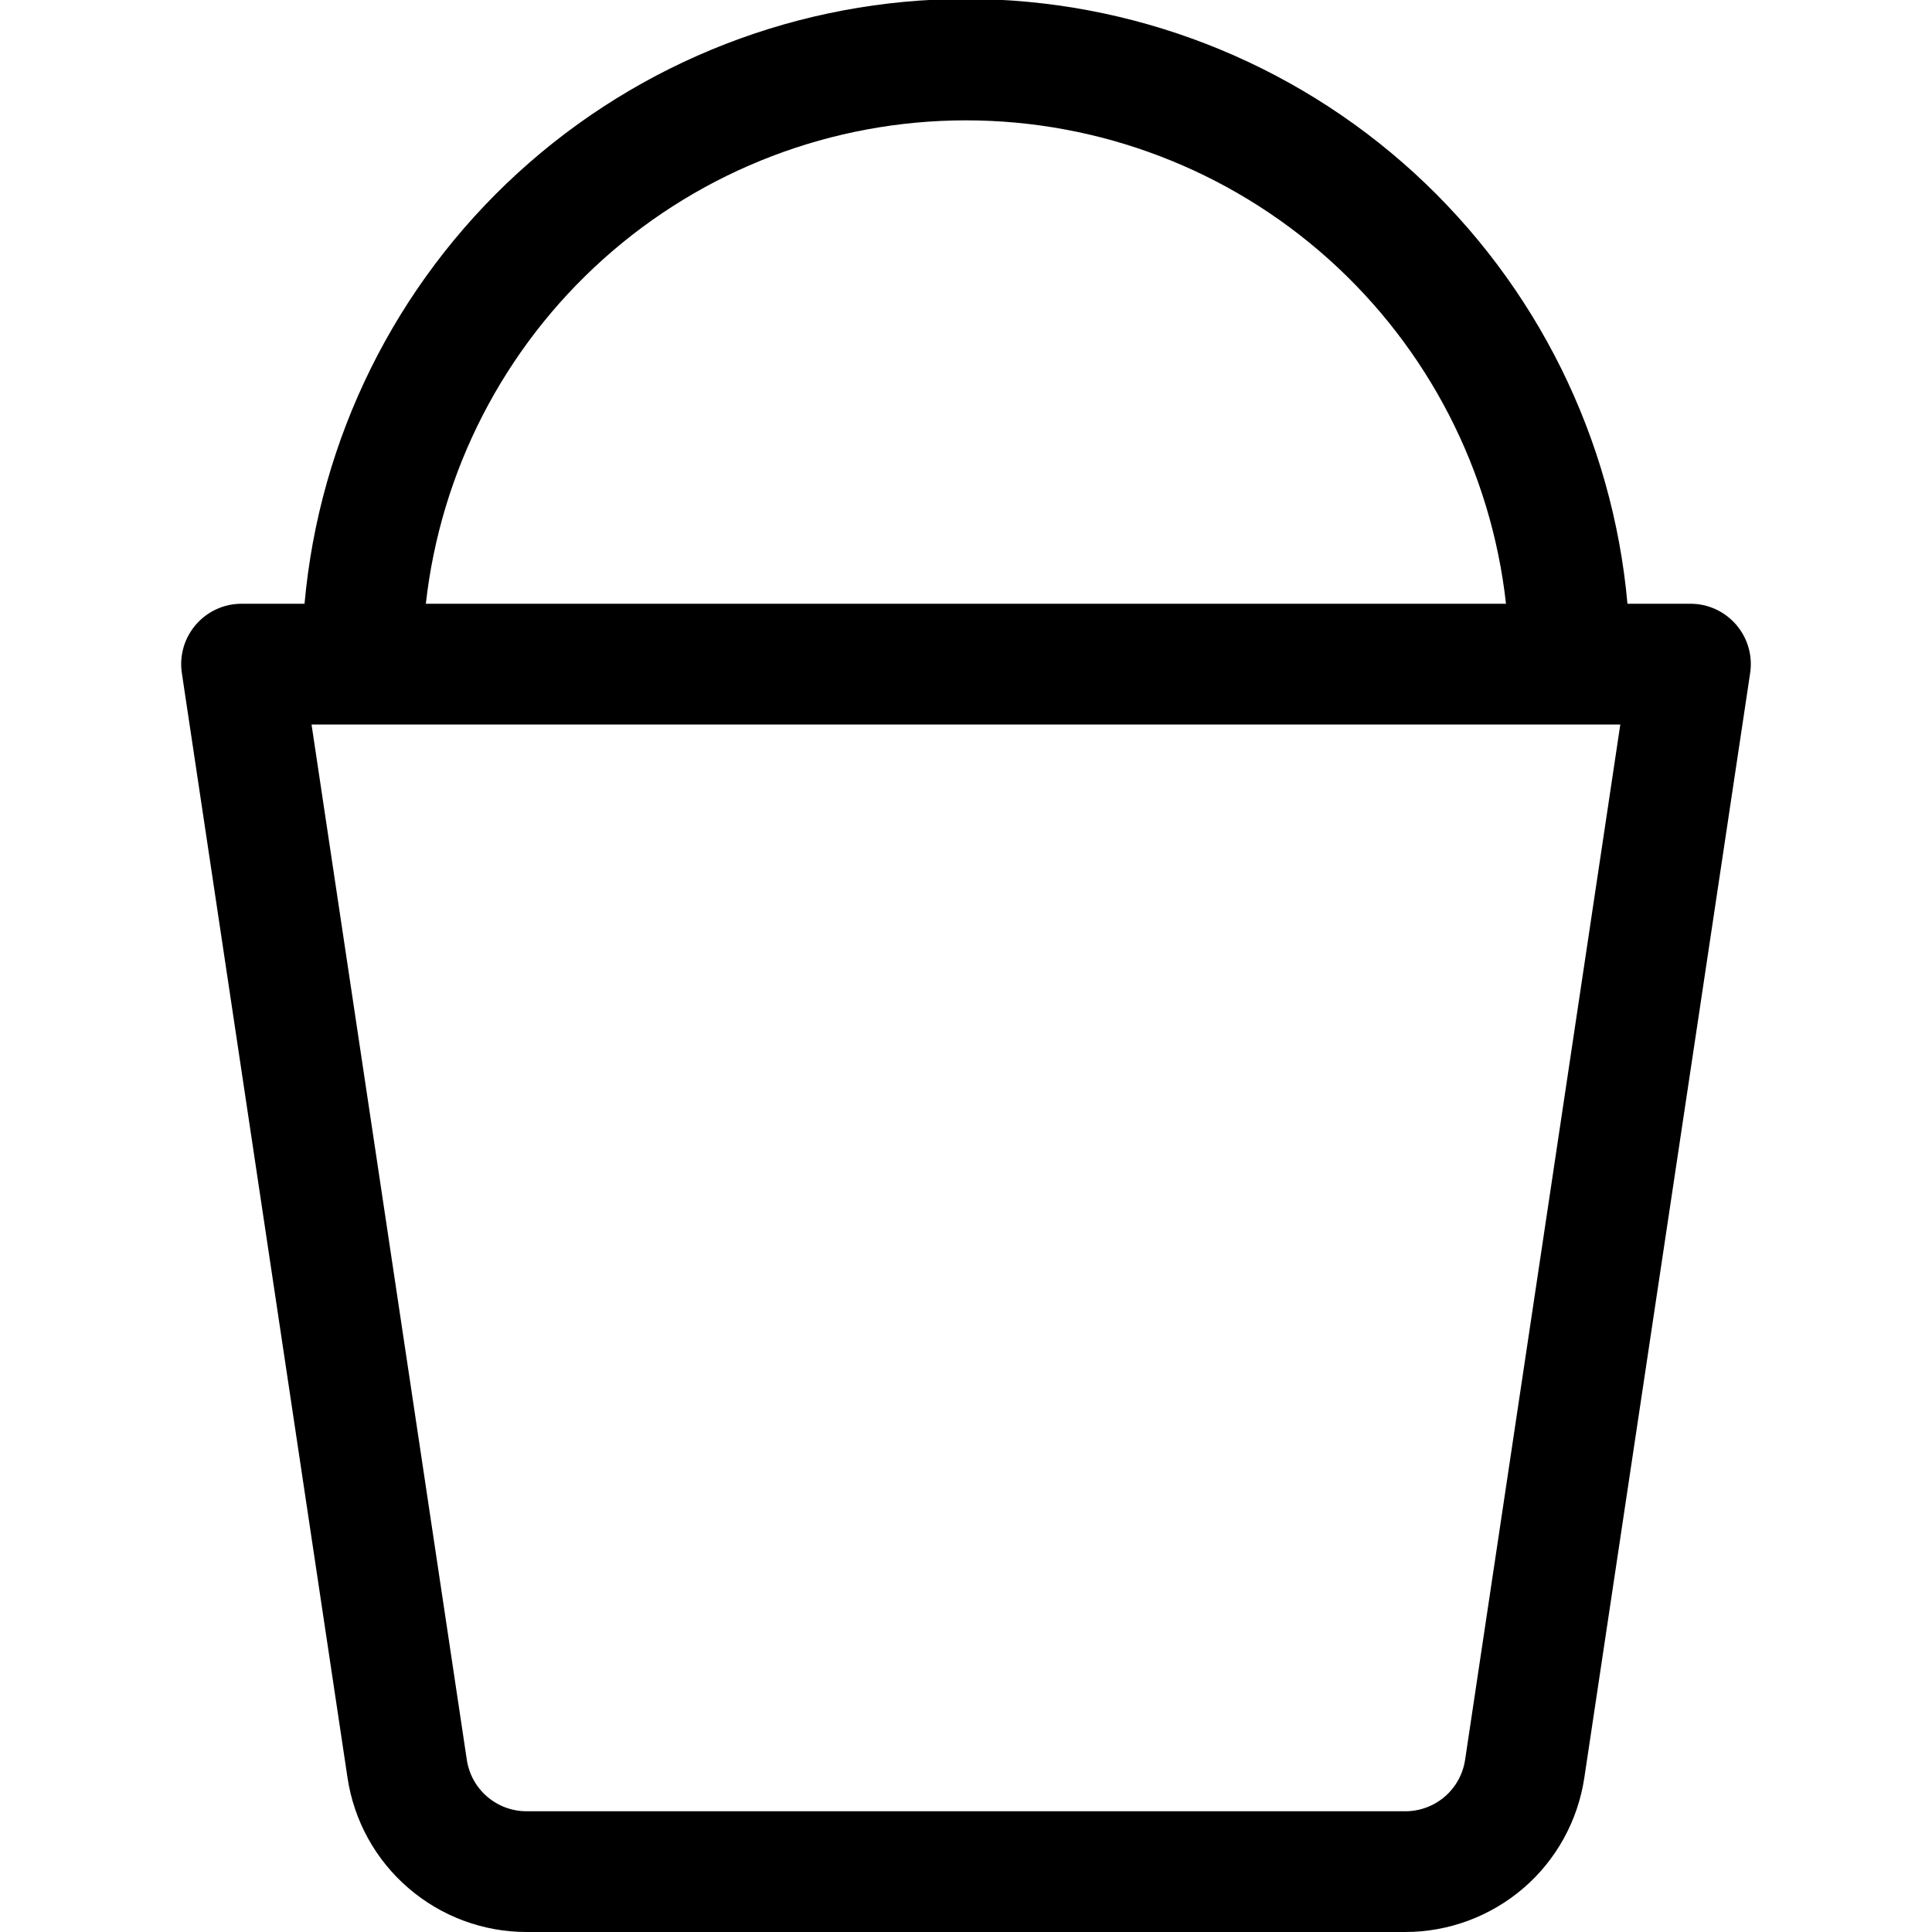 <svg width="24" height="24" viewBox="0 0 24 24" fill="none" xmlns="http://www.w3.org/2000/svg">
<g clip-path="url(#clip0_2_8559)">
<path d="M3.783 7.5H3C2.892 7.5 2.786 7.523 2.688 7.568C2.59 7.613 2.503 7.679 2.432 7.761C2.362 7.843 2.31 7.938 2.28 8.042C2.25 8.146 2.243 8.254 2.259 8.361L4.317 22.084C4.397 22.617 4.665 23.103 5.073 23.454C5.481 23.806 6.002 24 6.54 24H17.457C17.996 24 18.516 23.806 18.925 23.455C19.333 23.104 19.601 22.617 19.681 22.084L21.741 8.361C21.757 8.254 21.75 8.146 21.72 8.042C21.69 7.938 21.638 7.843 21.568 7.761C21.497 7.679 21.41 7.613 21.312 7.568C21.214 7.523 21.108 7.5 21 7.5H20.217C20.033 5.448 19.087 3.539 17.567 2.148C16.046 0.758 14.06 -0.013 12 -0.013C9.94 -0.013 7.954 0.758 6.433 2.148C4.912 3.539 3.967 5.448 3.783 7.5ZM5.29 7.5C5.474 5.849 6.26 4.324 7.497 3.216C8.735 2.108 10.338 1.495 11.999 1.495C13.66 1.495 15.263 2.108 16.501 3.216C17.739 4.324 18.525 5.849 18.708 7.5H5.29ZM20.128 9L18.2 21.861C18.173 22.039 18.084 22.201 17.948 22.318C17.812 22.435 17.638 22.5 17.459 22.5H6.54C6.36 22.5 6.187 22.435 6.051 22.318C5.915 22.201 5.826 22.039 5.799 21.861L3.87 9H20.127H20.128Z" fill="black"/>
</g>
<defs>
<clipPath id="clip0_2_8559">
<rect width="24" height="24" fill="white"/>
</clipPath>
</defs>
</svg>
